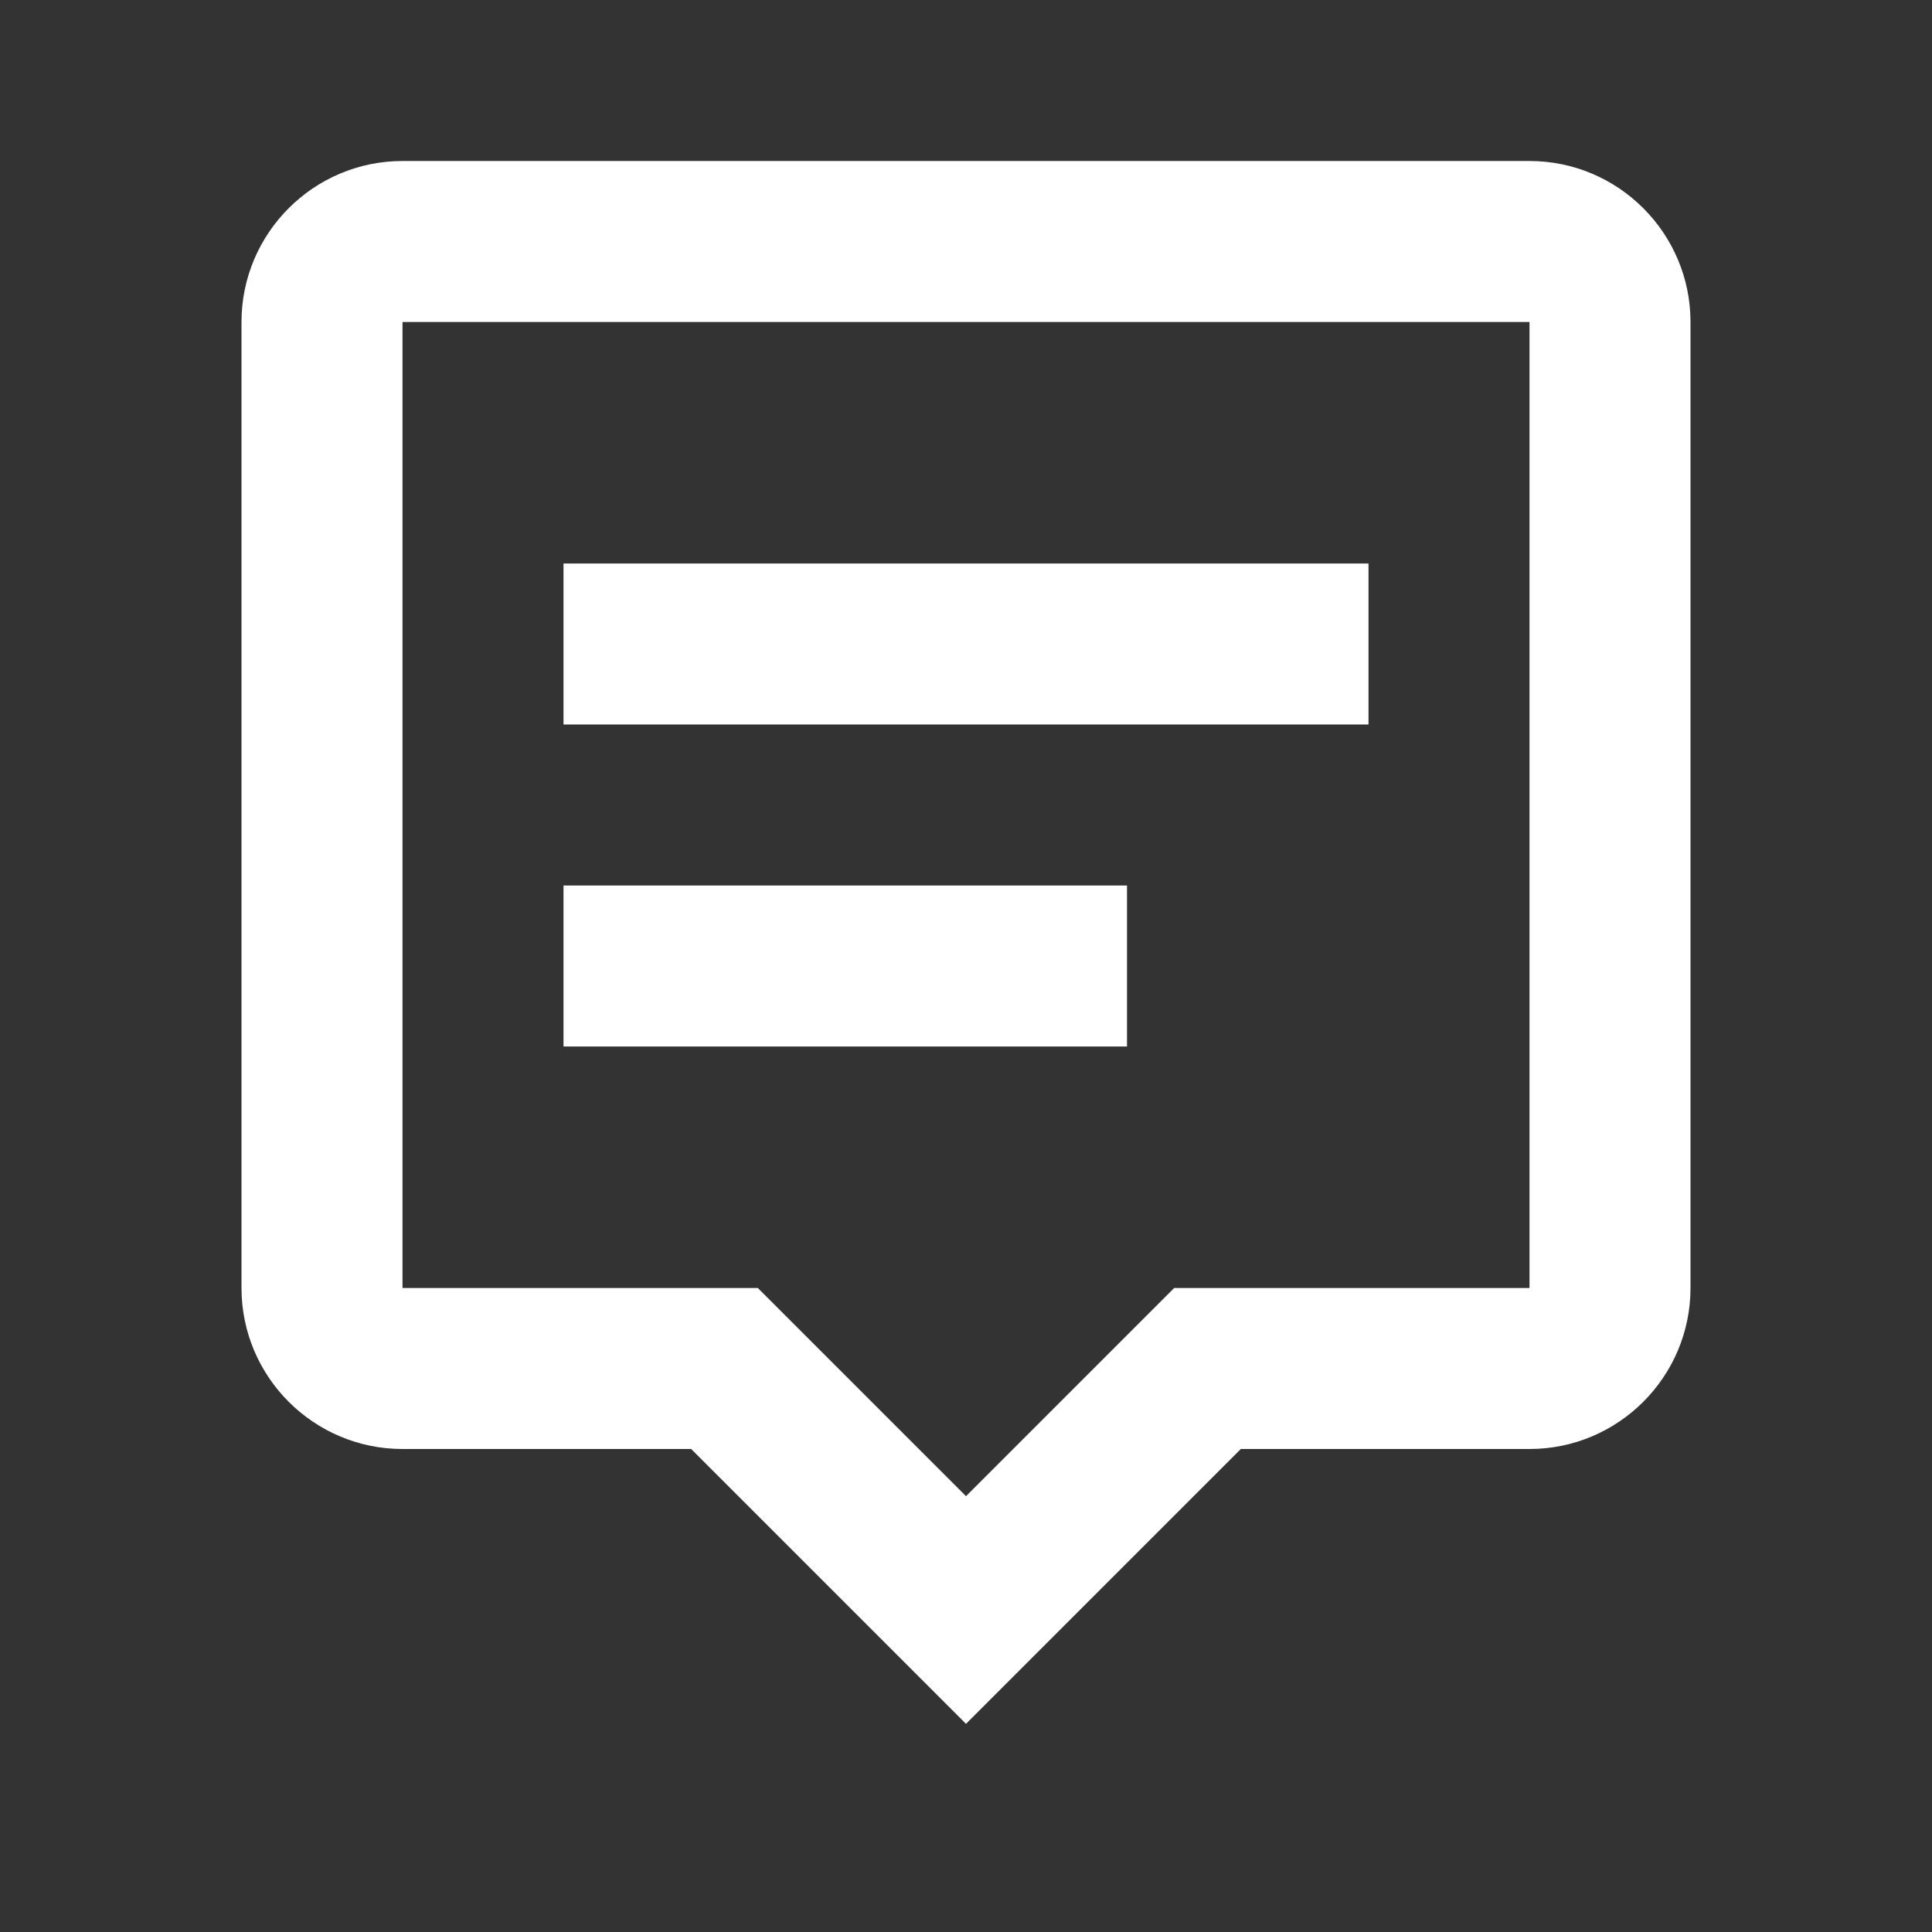 <svg version="1.0" xmlns="http://www.w3.org/2000/svg"
width="24" height="24"  viewBox="0 0 24 24">

<rect x="0" y="0" width="24" height="24" fill="#333333" stroke="none"/>

<path d="M5 2c-1.103 0-2 .897-2 2v12c0 1.103.897 2 2 2h3.586L12 21.414 15.414 18H19c1.103 0 2-.897 2-2V4c0-1.103-.897-2-2-2H5zm14 14h-4.414L12 18.586 9.414 16H5V4h14v12z" fill="#ffffff"/>
<path d="M7 7h10v2H7zm0 4h7v2H7z" fill="#ffffff"/>
</svg>

